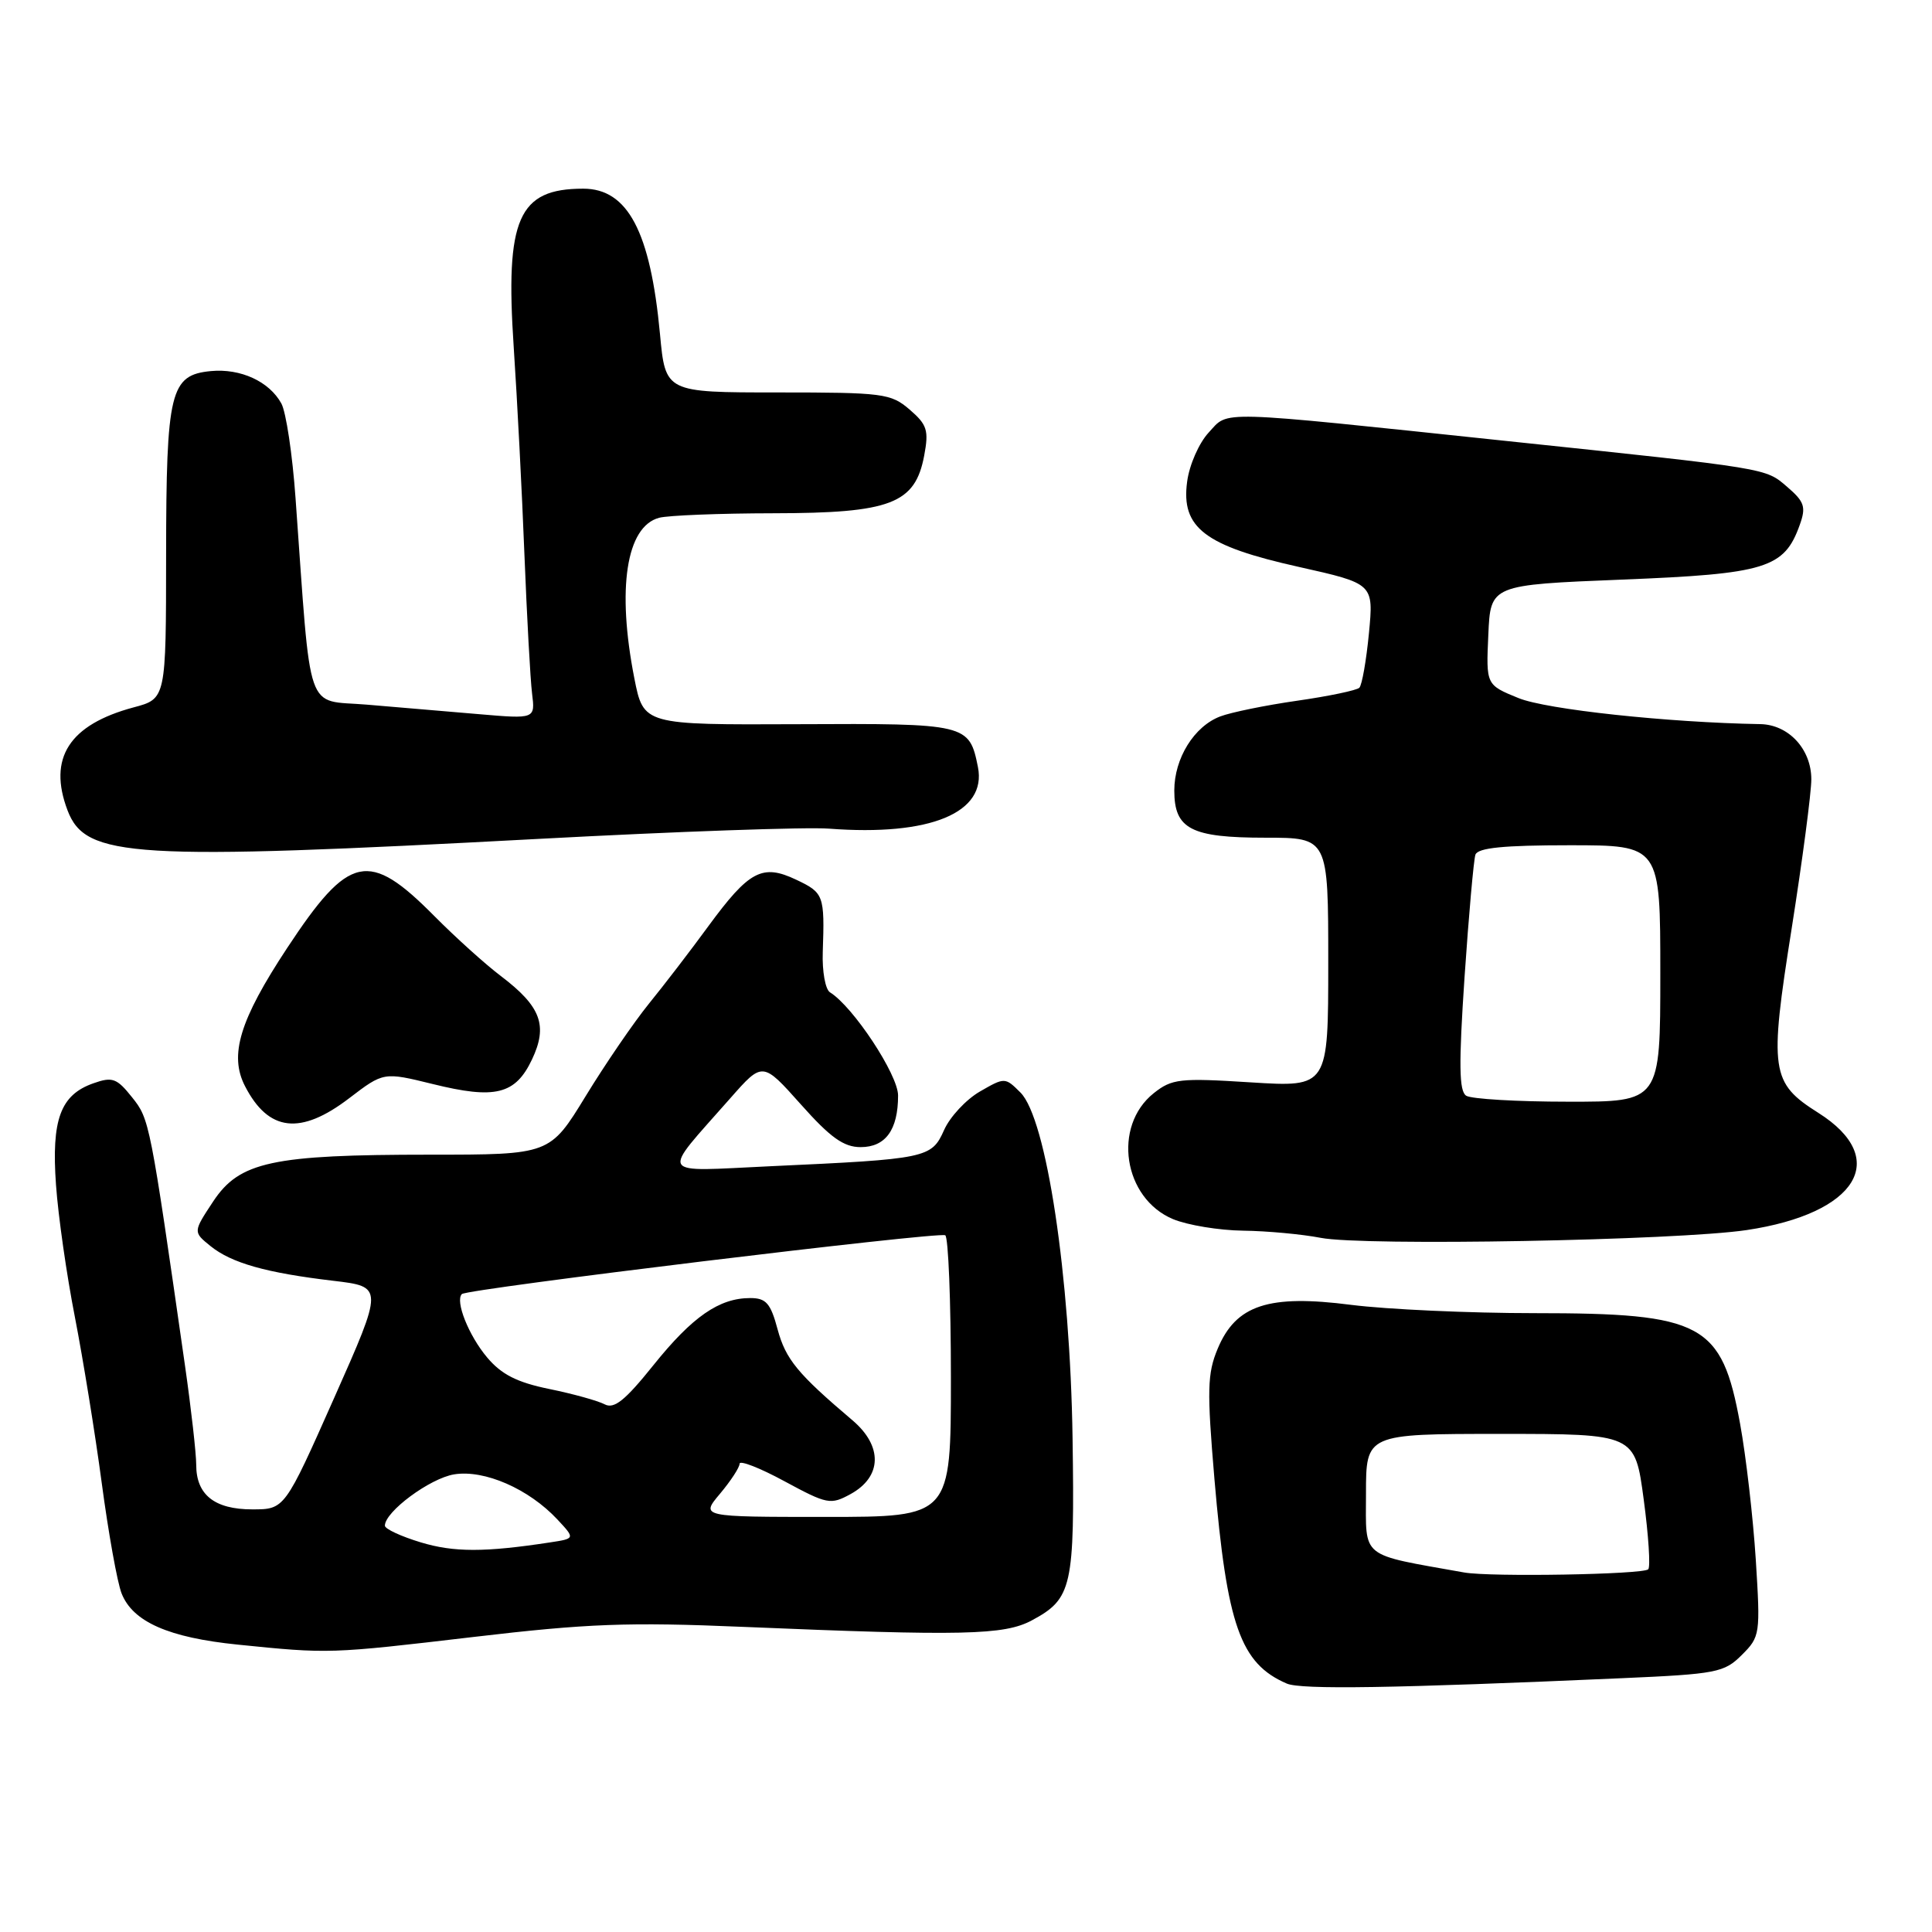 <?xml version="1.0" encoding="UTF-8" standalone="no"?>
<!DOCTYPE svg PUBLIC "-//W3C//DTD SVG 1.1//EN" "http://www.w3.org/Graphics/SVG/1.1/DTD/svg11.dtd" >
<svg xmlns="http://www.w3.org/2000/svg" xmlns:xlink="http://www.w3.org/1999/xlink" version="1.1" viewBox="0 0 256 256">
 <g >
 <path fill="currentColor"
d=" M 214.91 222.37 C 227.46 221.82 228.47 221.62 230.80 219.29 C 233.23 216.87 233.27 216.54 232.65 206.65 C 232.29 201.07 231.36 192.97 230.57 188.65 C 228.14 175.35 225.63 174.00 203.35 174.00 C 194.71 174.00 183.76 173.50 179.03 172.90 C 168.09 171.49 163.77 172.91 161.35 178.71 C 159.97 182.01 159.92 184.19 160.92 195.99 C 162.58 215.39 164.36 220.43 170.50 223.08 C 172.39 223.90 184.55 223.71 214.91 222.37 Z  M 62.71 216.91 C 77.82 215.13 83.21 214.92 98.50 215.57 C 127.61 216.79 133.07 216.67 136.72 214.71 C 142.07 211.84 142.41 210.31 142.12 190.56 C 141.80 169.04 138.66 148.22 135.22 144.77 C 133.18 142.74 133.14 142.73 129.83 144.64 C 128.00 145.70 125.86 148.00 125.09 149.75 C 123.43 153.46 122.84 153.58 102.12 154.53 C 86.93 155.23 87.45 156.11 96.78 145.51 C 101.05 140.66 101.05 140.66 106.11 146.33 C 110.04 150.75 111.80 152.00 114.04 152.00 C 117.34 152.00 119.00 149.71 119.00 145.16 C 119.00 142.40 113.05 133.39 109.98 131.49 C 109.36 131.11 108.93 128.71 109.02 126.15 C 109.28 118.62 109.16 118.30 105.51 116.57 C 101.00 114.43 99.27 115.35 93.82 122.78 C 91.52 125.93 87.99 130.53 85.98 133.00 C 83.98 135.47 80.20 140.99 77.60 145.25 C 72.86 153.00 72.86 153.00 56.98 153.00 C 36.05 153.00 31.73 153.93 28.24 159.21 C 25.58 163.24 25.58 163.24 27.89 165.11 C 30.67 167.36 35.27 168.66 44.16 169.71 C 50.82 170.50 50.82 170.50 44.27 185.25 C 37.72 200.00 37.72 200.00 33.43 200.00 C 28.43 200.00 26.00 198.07 26.00 194.10 C 26.00 192.59 25.33 186.66 24.51 180.93 C 19.87 148.58 19.82 148.30 17.50 145.40 C 15.48 142.86 14.89 142.65 12.38 143.54 C 8.01 145.07 6.80 148.34 7.42 157.00 C 7.71 161.12 8.84 169.00 9.92 174.50 C 10.99 180.00 12.60 189.90 13.48 196.50 C 14.36 203.10 15.54 209.68 16.11 211.13 C 17.59 214.90 22.33 216.99 31.50 217.92 C 43.60 219.15 43.66 219.15 62.71 216.91 Z  M 231.45 162.99 C 246.10 160.80 250.55 153.53 240.94 147.46 C 234.64 143.48 234.41 141.93 237.41 123.00 C 238.84 113.92 240.01 105.04 240.01 103.25 C 240.00 99.26 237.00 96.02 233.25 95.95 C 220.98 95.74 204.90 94.01 201.21 92.50 C 196.91 90.75 196.91 90.75 197.21 84.12 C 197.50 77.50 197.50 77.50 214.94 76.80 C 234.02 76.04 236.43 75.30 238.48 69.54 C 239.33 67.17 239.10 66.48 236.82 64.52 C 233.88 62.00 234.64 62.12 199.50 58.42 C 160.60 54.32 162.87 54.39 160.17 57.30 C 158.88 58.68 157.59 61.60 157.30 63.84 C 156.48 69.93 159.63 72.34 172.11 75.12 C 182.02 77.34 182.02 77.34 181.39 83.92 C 181.04 87.54 180.47 90.78 180.12 91.13 C 179.78 91.47 176.07 92.25 171.88 92.85 C 167.69 93.45 163.10 94.39 161.69 94.93 C 158.23 96.24 155.60 100.48 155.60 104.75 C 155.60 109.86 157.81 111.00 167.69 111.00 C 176.00 111.00 176.00 111.00 176.00 127.53 C 176.00 144.06 176.00 144.06 165.75 143.42 C 156.32 142.82 155.29 142.94 152.88 144.85 C 147.38 149.23 148.84 158.78 155.43 161.54 C 157.36 162.34 161.54 163.03 164.72 163.07 C 167.90 163.11 172.53 163.54 175.00 164.02 C 180.68 165.13 222.19 164.37 231.45 162.99 Z  M 46.27 145.52 C 50.83 142.04 50.83 142.04 57.34 143.64 C 65.62 145.69 68.29 145.03 70.49 140.39 C 72.62 135.89 71.69 133.37 66.38 129.34 C 64.31 127.78 60.35 124.20 57.56 121.39 C 48.84 112.59 46.27 113.15 38.04 125.63 C 31.75 135.17 30.34 139.82 32.47 143.93 C 35.58 149.96 39.82 150.45 46.27 145.52 Z  M 71.50 111.15 C 89.65 110.18 106.91 109.57 109.85 109.80 C 123.26 110.82 130.79 107.70 129.58 101.63 C 128.43 95.92 128.15 95.85 105.78 95.96 C 85.27 96.05 85.27 96.05 84.05 89.86 C 81.72 77.99 82.98 69.78 87.33 68.61 C 88.52 68.29 95.35 68.02 102.50 68.01 C 118.03 67.99 121.26 66.75 122.46 60.37 C 123.09 57.02 122.85 56.27 120.53 54.27 C 118.04 52.13 117.04 52.00 103.03 52.00 C 88.17 52.00 88.17 52.00 87.45 44.25 C 86.18 30.68 83.18 25.00 77.28 25.00 C 68.67 25.00 66.93 28.96 68.07 46.00 C 68.53 52.88 69.17 65.25 69.49 73.50 C 69.82 81.75 70.27 90.02 70.50 91.88 C 70.92 95.27 70.92 95.27 63.46 94.63 C 59.36 94.29 52.68 93.72 48.62 93.37 C 40.35 92.67 41.28 95.36 39.16 66.00 C 38.75 60.22 37.90 54.58 37.28 53.46 C 35.67 50.54 31.88 48.80 27.95 49.17 C 22.55 49.69 22.03 51.81 22.01 73.54 C 22.00 92.59 22.00 92.59 17.71 93.73 C 9.17 96.02 6.32 100.45 8.95 107.38 C 11.35 113.67 17.42 114.04 71.50 111.15 Z  M 194.00 208.36 C 180.06 205.87 181.00 206.62 181.00 197.93 C 181.00 190.00 181.00 190.00 198.82 190.00 C 216.64 190.00 216.64 190.00 217.80 198.69 C 218.44 203.46 218.71 207.63 218.40 207.94 C 217.71 208.63 197.46 208.98 194.00 208.36 Z  M 55.75 204.37 C 53.14 203.58 51.00 202.59 51.00 202.16 C 51.00 200.30 56.98 195.88 60.18 195.36 C 64.19 194.71 70.07 197.28 73.86 201.34 C 76.22 203.87 76.22 203.87 72.86 204.38 C 64.22 205.70 60.14 205.70 55.75 204.37 Z  M 95.41 197.92 C 96.83 196.23 98.00 194.44 98.00 193.95 C 98.00 193.46 100.68 194.50 103.96 196.28 C 109.62 199.34 110.06 199.42 112.71 197.97 C 116.88 195.68 116.99 191.62 112.96 188.20 C 105.68 182.03 104.11 180.11 103.04 176.16 C 102.11 172.68 101.51 172.00 99.41 172.00 C 95.30 172.00 91.75 174.46 86.60 180.87 C 82.83 185.57 81.38 186.74 80.12 186.08 C 79.23 185.61 75.93 184.69 72.79 184.05 C 68.49 183.17 66.44 182.12 64.54 179.86 C 62.10 176.96 60.28 172.39 61.20 171.47 C 61.88 170.78 124.40 163.18 125.25 163.68 C 125.66 163.92 126.00 172.42 126.00 182.56 C 126.00 201.00 126.00 201.00 109.41 201.00 C 92.82 201.00 92.82 201.00 95.41 197.92 Z  M 194.28 145.19 C 193.33 144.59 193.28 141.07 194.06 129.46 C 194.62 121.23 195.27 113.94 195.50 113.25 C 195.82 112.34 199.24 112.00 207.97 112.00 C 220.00 112.00 220.00 112.00 220.00 129.00 C 220.00 146.00 220.00 146.00 207.75 145.98 C 201.01 145.98 194.95 145.62 194.28 145.19 Z "/>
</g>
</svg>